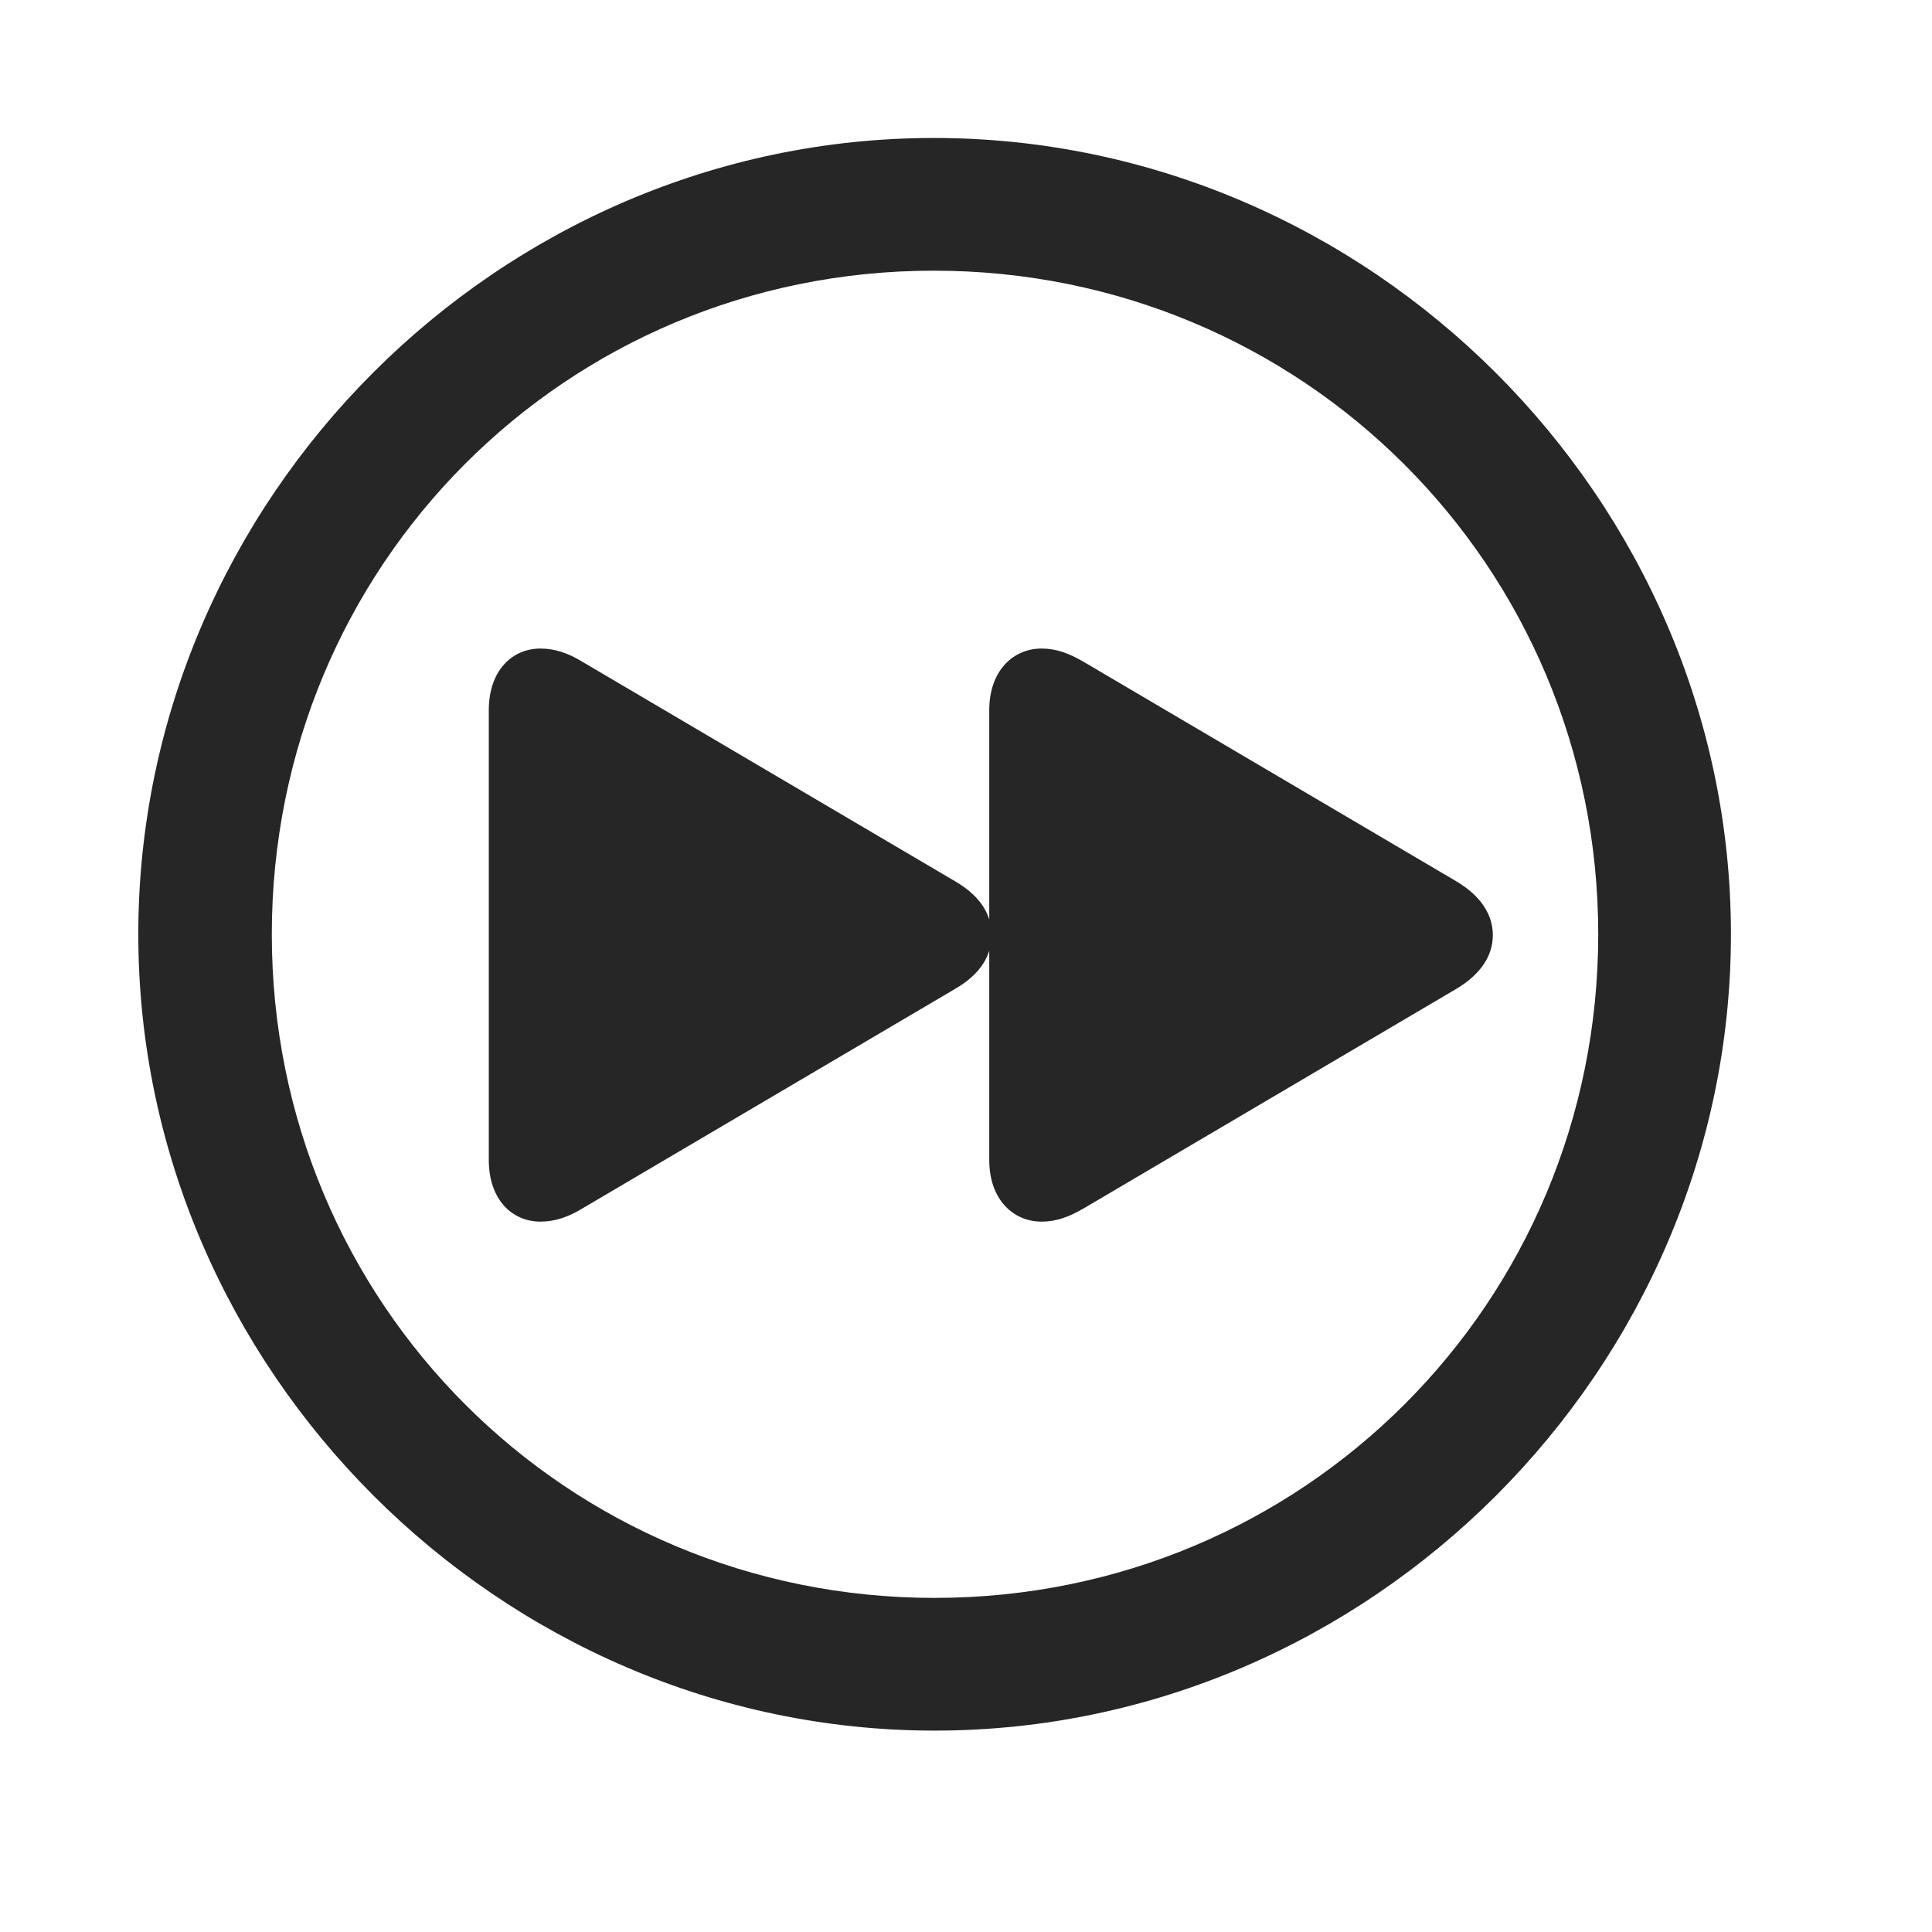 <svg width="29" height="29" viewBox="0 0 29 29" fill="currentColor" xmlns="http://www.w3.org/2000/svg">
<g clip-path="url(#clip0_2207_33862)">
<path d="M14.029 25.977C20.568 25.977 25.982 20.552 25.982 14.024C25.982 7.485 20.556 2.071 14.017 2.071C7.49 2.071 2.076 7.485 2.076 14.024C2.076 20.552 7.501 25.977 14.029 25.977ZM14.029 23.985C8.498 23.985 4.08 19.556 4.08 14.024C4.08 8.493 8.486 4.063 14.017 4.063C19.548 4.063 23.99 8.493 23.99 14.024C23.99 19.556 19.56 23.985 14.029 23.985Z" fill="currentColor" fill-opacity="0.85"/>
<path d="M15.634 18.337C15.857 18.337 16.044 18.267 16.267 18.138L21.857 14.845C22.232 14.622 22.408 14.341 22.408 14.036C22.408 13.732 22.232 13.45 21.857 13.227L16.267 9.935C16.044 9.806 15.857 9.735 15.634 9.735C15.212 9.735 14.849 10.063 14.849 10.661V17.411C14.849 18.009 15.212 18.337 15.634 18.337ZM8.111 18.337C8.333 18.337 8.533 18.267 8.744 18.138L14.334 14.845C14.72 14.622 14.884 14.341 14.884 14.036C14.884 13.732 14.72 13.45 14.334 13.227L8.744 9.935C8.533 9.806 8.333 9.735 8.111 9.735C7.689 9.735 7.337 10.063 7.337 10.661V17.411C7.337 18.009 7.689 18.337 8.111 18.337Z" fill="currentColor" fill-opacity="0.85"/>
</g>
<defs>
<clipPath id="clip0_2207_33862">
<rect width="23.906" height="23.918" fill="currentColor" transform="translate(2.076 2.071)"/>
</clipPath>
</defs>
</svg>
